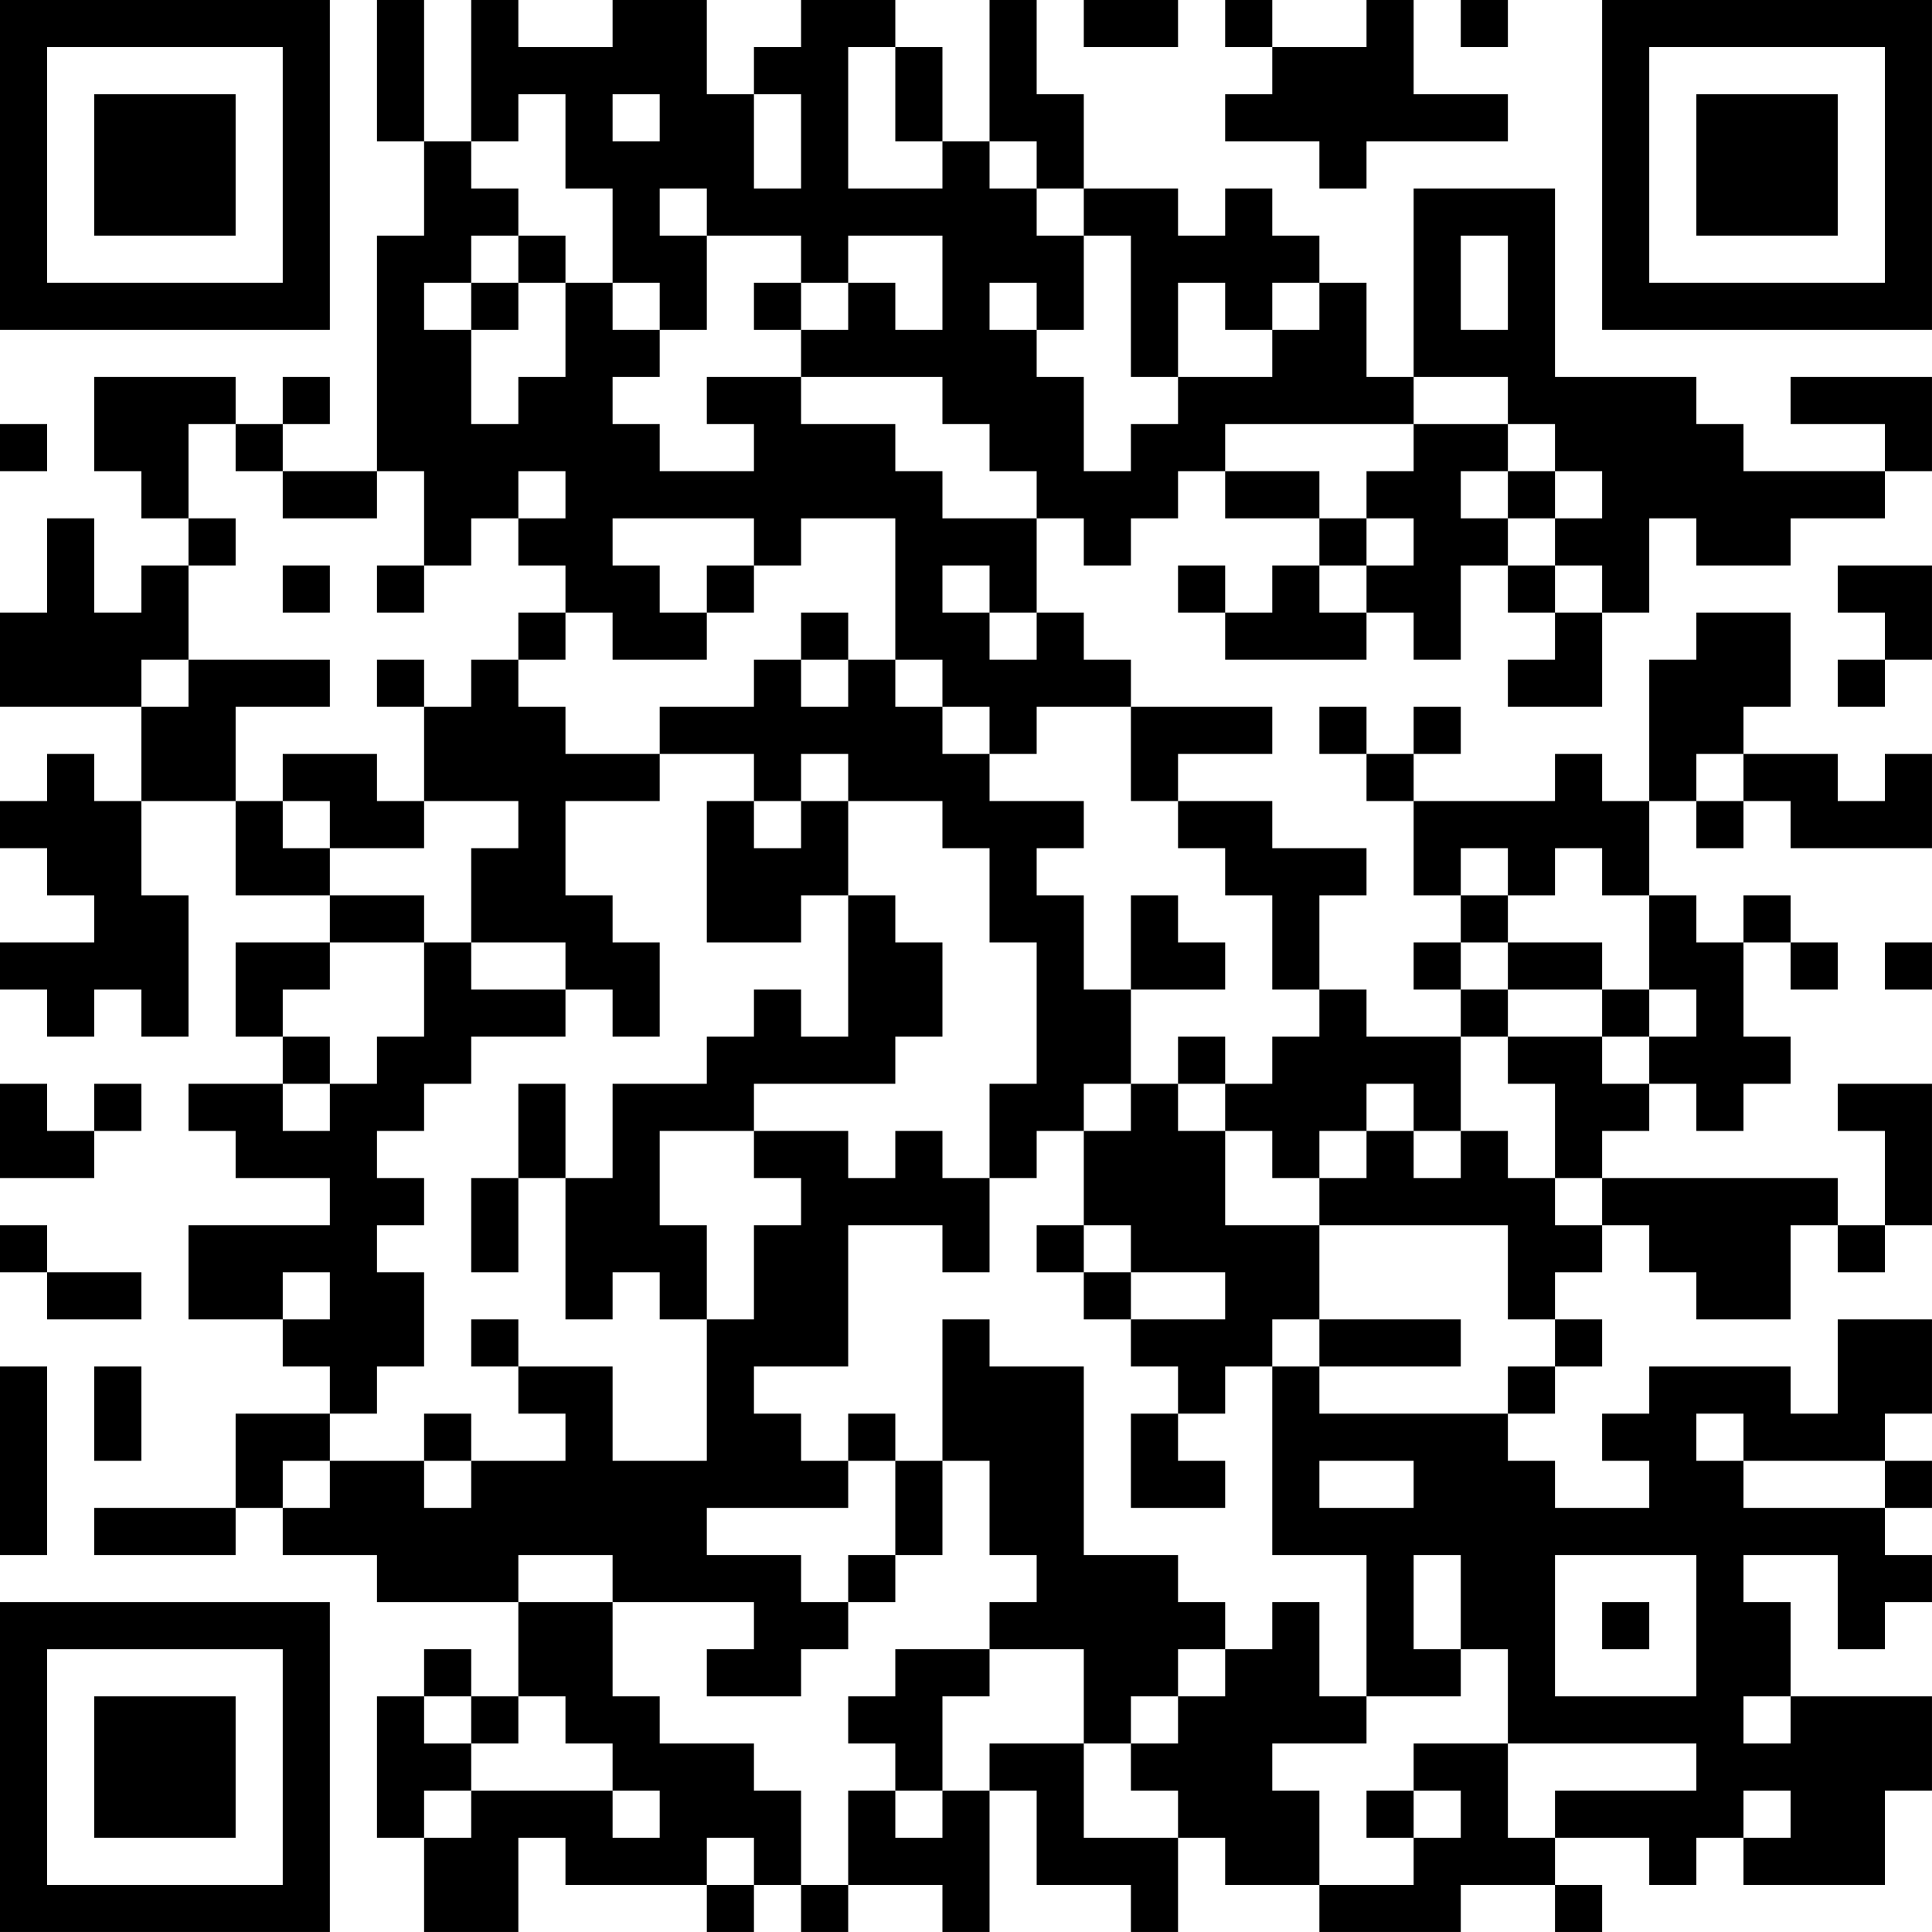 <?xml version="1.0" encoding="UTF-8"?>
<svg xmlns="http://www.w3.org/2000/svg" version="1.1" width="200" height="200" viewBox="0 0 200 200"><rect x="0" y="0" width="200" height="200" fill="#ffffff"/><g transform="scale(4.878)"><g transform="translate(0,0)"><path fill-rule="evenodd" d="M8 0L8 3L9 3L9 5L8 5L8 10L6 10L6 9L7 9L7 8L6 8L6 9L5 9L5 8L2 8L2 10L3 10L3 11L4 11L4 12L3 12L3 13L2 13L2 11L1 11L1 13L0 13L0 15L3 15L3 17L2 17L2 16L1 16L1 17L0 17L0 18L1 18L1 19L2 19L2 20L0 20L0 21L1 21L1 22L2 22L2 21L3 21L3 22L4 22L4 19L3 19L3 17L5 17L5 19L7 19L7 20L5 20L5 22L6 22L6 23L4 23L4 24L5 24L5 25L7 25L7 26L4 26L4 28L6 28L6 29L7 29L7 30L5 30L5 32L2 32L2 33L5 33L5 32L6 32L6 33L8 33L8 34L11 34L11 36L10 36L10 35L9 35L9 36L8 36L8 39L9 39L9 41L11 41L11 39L12 39L12 40L15 40L15 41L16 41L16 40L17 40L17 41L18 41L18 40L20 40L20 41L21 41L21 38L22 38L22 40L24 40L24 41L25 41L25 39L26 39L26 40L28 40L28 41L31 41L31 40L33 40L33 41L34 41L34 40L33 40L33 39L35 39L35 40L36 40L36 39L37 39L37 40L40 40L40 38L41 38L41 36L38 36L38 34L37 34L37 33L39 33L39 35L40 35L40 34L41 34L41 33L40 33L40 32L41 32L41 31L40 31L40 30L41 30L41 28L39 28L39 30L38 30L38 29L35 29L35 30L34 30L34 31L35 31L35 32L33 32L33 31L32 31L32 30L33 30L33 29L34 29L34 28L33 28L33 27L34 27L34 26L35 26L35 27L36 27L36 28L38 28L38 26L39 26L39 27L40 27L40 26L41 26L41 23L39 23L39 24L40 24L40 26L39 26L39 25L34 25L34 24L35 24L35 23L36 23L36 24L37 24L37 23L38 23L38 22L37 22L37 20L38 20L38 21L39 21L39 20L38 20L38 19L37 19L37 20L36 20L36 19L35 19L35 17L36 17L36 18L37 18L37 17L38 17L38 18L41 18L41 16L40 16L40 17L39 17L39 16L37 16L37 15L38 15L38 13L36 13L36 14L35 14L35 17L34 17L34 16L33 16L33 17L30 17L30 16L31 16L31 15L30 15L30 16L29 16L29 15L28 15L28 16L29 16L29 17L30 17L30 19L31 19L31 20L30 20L30 21L31 21L31 22L29 22L29 21L28 21L28 19L29 19L29 18L27 18L27 17L25 17L25 16L27 16L27 15L24 15L24 14L23 14L23 13L22 13L22 11L23 11L23 12L24 12L24 11L25 11L25 10L26 10L26 11L28 11L28 12L27 12L27 13L26 13L26 12L25 12L25 13L26 13L26 14L29 14L29 13L30 13L30 14L31 14L31 12L32 12L32 13L33 13L33 14L32 14L32 15L34 15L34 13L35 13L35 11L36 11L36 12L38 12L38 11L40 11L40 10L41 10L41 8L38 8L38 9L40 9L40 10L37 10L37 9L36 9L36 8L33 8L33 4L30 4L30 8L29 8L29 6L28 6L28 5L27 5L27 4L26 4L26 5L25 5L25 4L23 4L23 2L22 2L22 0L21 0L21 3L20 3L20 1L19 1L19 0L17 0L17 1L16 1L16 2L15 2L15 0L13 0L13 1L11 1L11 0L10 0L10 3L9 3L9 0ZM23 0L23 1L25 1L25 0ZM26 0L26 1L27 1L27 2L26 2L26 3L28 3L28 4L29 4L29 3L32 3L32 2L30 2L30 0L29 0L29 1L27 1L27 0ZM31 0L31 1L32 1L32 0ZM18 1L18 4L20 4L20 3L19 3L19 1ZM11 2L11 3L10 3L10 4L11 4L11 5L10 5L10 6L9 6L9 7L10 7L10 9L11 9L11 8L12 8L12 6L13 6L13 7L14 7L14 8L13 8L13 9L14 9L14 10L16 10L16 9L15 9L15 8L17 8L17 9L19 9L19 10L20 10L20 11L22 11L22 10L21 10L21 9L20 9L20 8L17 8L17 7L18 7L18 6L19 6L19 7L20 7L20 5L18 5L18 6L17 6L17 5L15 5L15 4L14 4L14 5L15 5L15 7L14 7L14 6L13 6L13 4L12 4L12 2ZM13 2L13 3L14 3L14 2ZM16 2L16 4L17 4L17 2ZM21 3L21 4L22 4L22 5L23 5L23 7L22 7L22 6L21 6L21 7L22 7L22 8L23 8L23 10L24 10L24 9L25 9L25 8L27 8L27 7L28 7L28 6L27 6L27 7L26 7L26 6L25 6L25 8L24 8L24 5L23 5L23 4L22 4L22 3ZM11 5L11 6L10 6L10 7L11 7L11 6L12 6L12 5ZM31 5L31 7L32 7L32 5ZM16 6L16 7L17 7L17 6ZM30 8L30 9L26 9L26 10L28 10L28 11L29 11L29 12L28 12L28 13L29 13L29 12L30 12L30 11L29 11L29 10L30 10L30 9L32 9L32 10L31 10L31 11L32 11L32 12L33 12L33 13L34 13L34 12L33 12L33 11L34 11L34 10L33 10L33 9L32 9L32 8ZM0 9L0 10L1 10L1 9ZM4 9L4 11L5 11L5 12L4 12L4 14L3 14L3 15L4 15L4 14L7 14L7 15L5 15L5 17L6 17L6 18L7 18L7 19L9 19L9 20L7 20L7 21L6 21L6 22L7 22L7 23L6 23L6 24L7 24L7 23L8 23L8 22L9 22L9 20L10 20L10 21L12 21L12 22L10 22L10 23L9 23L9 24L8 24L8 25L9 25L9 26L8 26L8 27L9 27L9 29L8 29L8 30L7 30L7 31L6 31L6 32L7 32L7 31L9 31L9 32L10 32L10 31L12 31L12 30L11 30L11 29L13 29L13 31L15 31L15 28L16 28L16 26L17 26L17 25L16 25L16 24L18 24L18 25L19 25L19 24L20 24L20 25L21 25L21 27L20 27L20 26L18 26L18 29L16 29L16 30L17 30L17 31L18 31L18 32L15 32L15 33L17 33L17 34L18 34L18 35L17 35L17 36L15 36L15 35L16 35L16 34L13 34L13 33L11 33L11 34L13 34L13 36L14 36L14 37L16 37L16 38L17 38L17 40L18 40L18 38L19 38L19 39L20 39L20 38L21 38L21 37L23 37L23 39L25 39L25 38L24 38L24 37L25 37L25 36L26 36L26 35L27 35L27 34L28 34L28 36L29 36L29 37L27 37L27 38L28 38L28 40L30 40L30 39L31 39L31 38L30 38L30 37L32 37L32 39L33 39L33 38L36 38L36 37L32 37L32 35L31 35L31 33L30 33L30 35L31 35L31 36L29 36L29 33L27 33L27 29L28 29L28 30L32 30L32 29L33 29L33 28L32 28L32 26L28 26L28 25L29 25L29 24L30 24L30 25L31 25L31 24L32 24L32 25L33 25L33 26L34 26L34 25L33 25L33 23L32 23L32 22L34 22L34 23L35 23L35 22L36 22L36 21L35 21L35 19L34 19L34 18L33 18L33 19L32 19L32 18L31 18L31 19L32 19L32 20L31 20L31 21L32 21L32 22L31 22L31 24L30 24L30 23L29 23L29 24L28 24L28 25L27 25L27 24L26 24L26 23L27 23L27 22L28 22L28 21L27 21L27 19L26 19L26 18L25 18L25 17L24 17L24 15L22 15L22 16L21 16L21 15L20 15L20 14L19 14L19 11L17 11L17 12L16 12L16 11L13 11L13 12L14 12L14 13L15 13L15 14L13 14L13 13L12 13L12 12L11 12L11 11L12 11L12 10L11 10L11 11L10 11L10 12L9 12L9 10L8 10L8 11L6 11L6 10L5 10L5 9ZM32 10L32 11L33 11L33 10ZM6 12L6 13L7 13L7 12ZM8 12L8 13L9 13L9 12ZM15 12L15 13L16 13L16 12ZM20 12L20 13L21 13L21 14L22 14L22 13L21 13L21 12ZM39 12L39 13L40 13L40 14L39 14L39 15L40 15L40 14L41 14L41 12ZM11 13L11 14L10 14L10 15L9 15L9 14L8 14L8 15L9 15L9 17L8 17L8 16L6 16L6 17L7 17L7 18L9 18L9 17L11 17L11 18L10 18L10 20L12 20L12 21L13 21L13 22L14 22L14 20L13 20L13 19L12 19L12 17L14 17L14 16L16 16L16 17L15 17L15 20L17 20L17 19L18 19L18 22L17 22L17 21L16 21L16 22L15 22L15 23L13 23L13 25L12 25L12 23L11 23L11 25L10 25L10 27L11 27L11 25L12 25L12 28L13 28L13 27L14 27L14 28L15 28L15 26L14 26L14 24L16 24L16 23L19 23L19 22L20 22L20 20L19 20L19 19L18 19L18 17L20 17L20 18L21 18L21 20L22 20L22 23L21 23L21 25L22 25L22 24L23 24L23 26L22 26L22 27L23 27L23 28L24 28L24 29L25 29L25 30L24 30L24 32L26 32L26 31L25 31L25 30L26 30L26 29L27 29L27 28L28 28L28 29L31 29L31 28L28 28L28 26L26 26L26 24L25 24L25 23L26 23L26 22L25 22L25 23L24 23L24 21L26 21L26 20L25 20L25 19L24 19L24 21L23 21L23 19L22 19L22 18L23 18L23 17L21 17L21 16L20 16L20 15L19 15L19 14L18 14L18 13L17 13L17 14L16 14L16 15L14 15L14 16L12 16L12 15L11 15L11 14L12 14L12 13ZM17 14L17 15L18 15L18 14ZM17 16L17 17L16 17L16 18L17 18L17 17L18 17L18 16ZM36 16L36 17L37 17L37 16ZM32 20L32 21L34 21L34 22L35 22L35 21L34 21L34 20ZM40 20L40 21L41 21L41 20ZM0 23L0 25L2 25L2 24L3 24L3 23L2 23L2 24L1 24L1 23ZM23 23L23 24L24 24L24 23ZM0 26L0 27L1 27L1 28L3 28L3 27L1 27L1 26ZM23 26L23 27L24 27L24 28L26 28L26 27L24 27L24 26ZM6 27L6 28L7 28L7 27ZM10 28L10 29L11 29L11 28ZM20 28L20 31L19 31L19 30L18 30L18 31L19 31L19 33L18 33L18 34L19 34L19 33L20 33L20 31L21 31L21 33L22 33L22 34L21 34L21 35L19 35L19 36L18 36L18 37L19 37L19 38L20 38L20 36L21 36L21 35L23 35L23 37L24 37L24 36L25 36L25 35L26 35L26 34L25 34L25 33L23 33L23 29L21 29L21 28ZM0 29L0 33L1 33L1 29ZM2 29L2 31L3 31L3 29ZM9 30L9 31L10 31L10 30ZM36 30L36 31L37 31L37 32L40 32L40 31L37 31L37 30ZM28 31L28 32L30 32L30 31ZM33 33L33 36L36 36L36 33ZM34 34L34 35L35 35L35 34ZM9 36L9 37L10 37L10 38L9 38L9 39L10 39L10 38L13 38L13 39L14 39L14 38L13 38L13 37L12 37L12 36L11 36L11 37L10 37L10 36ZM37 36L37 37L38 37L38 36ZM29 38L29 39L30 39L30 38ZM37 38L37 39L38 39L38 38ZM15 39L15 40L16 40L16 39ZM0 0L0 7L7 7L7 0ZM1 1L1 6L6 6L6 1ZM2 2L2 5L5 5L5 2ZM34 0L34 7L41 7L41 0ZM35 1L35 6L40 6L40 1ZM36 2L36 5L39 5L39 2ZM0 34L0 41L7 41L7 34ZM1 35L1 40L6 40L6 35ZM2 36L2 39L5 39L5 36Z" fill="#000000"/></g></g></svg>
